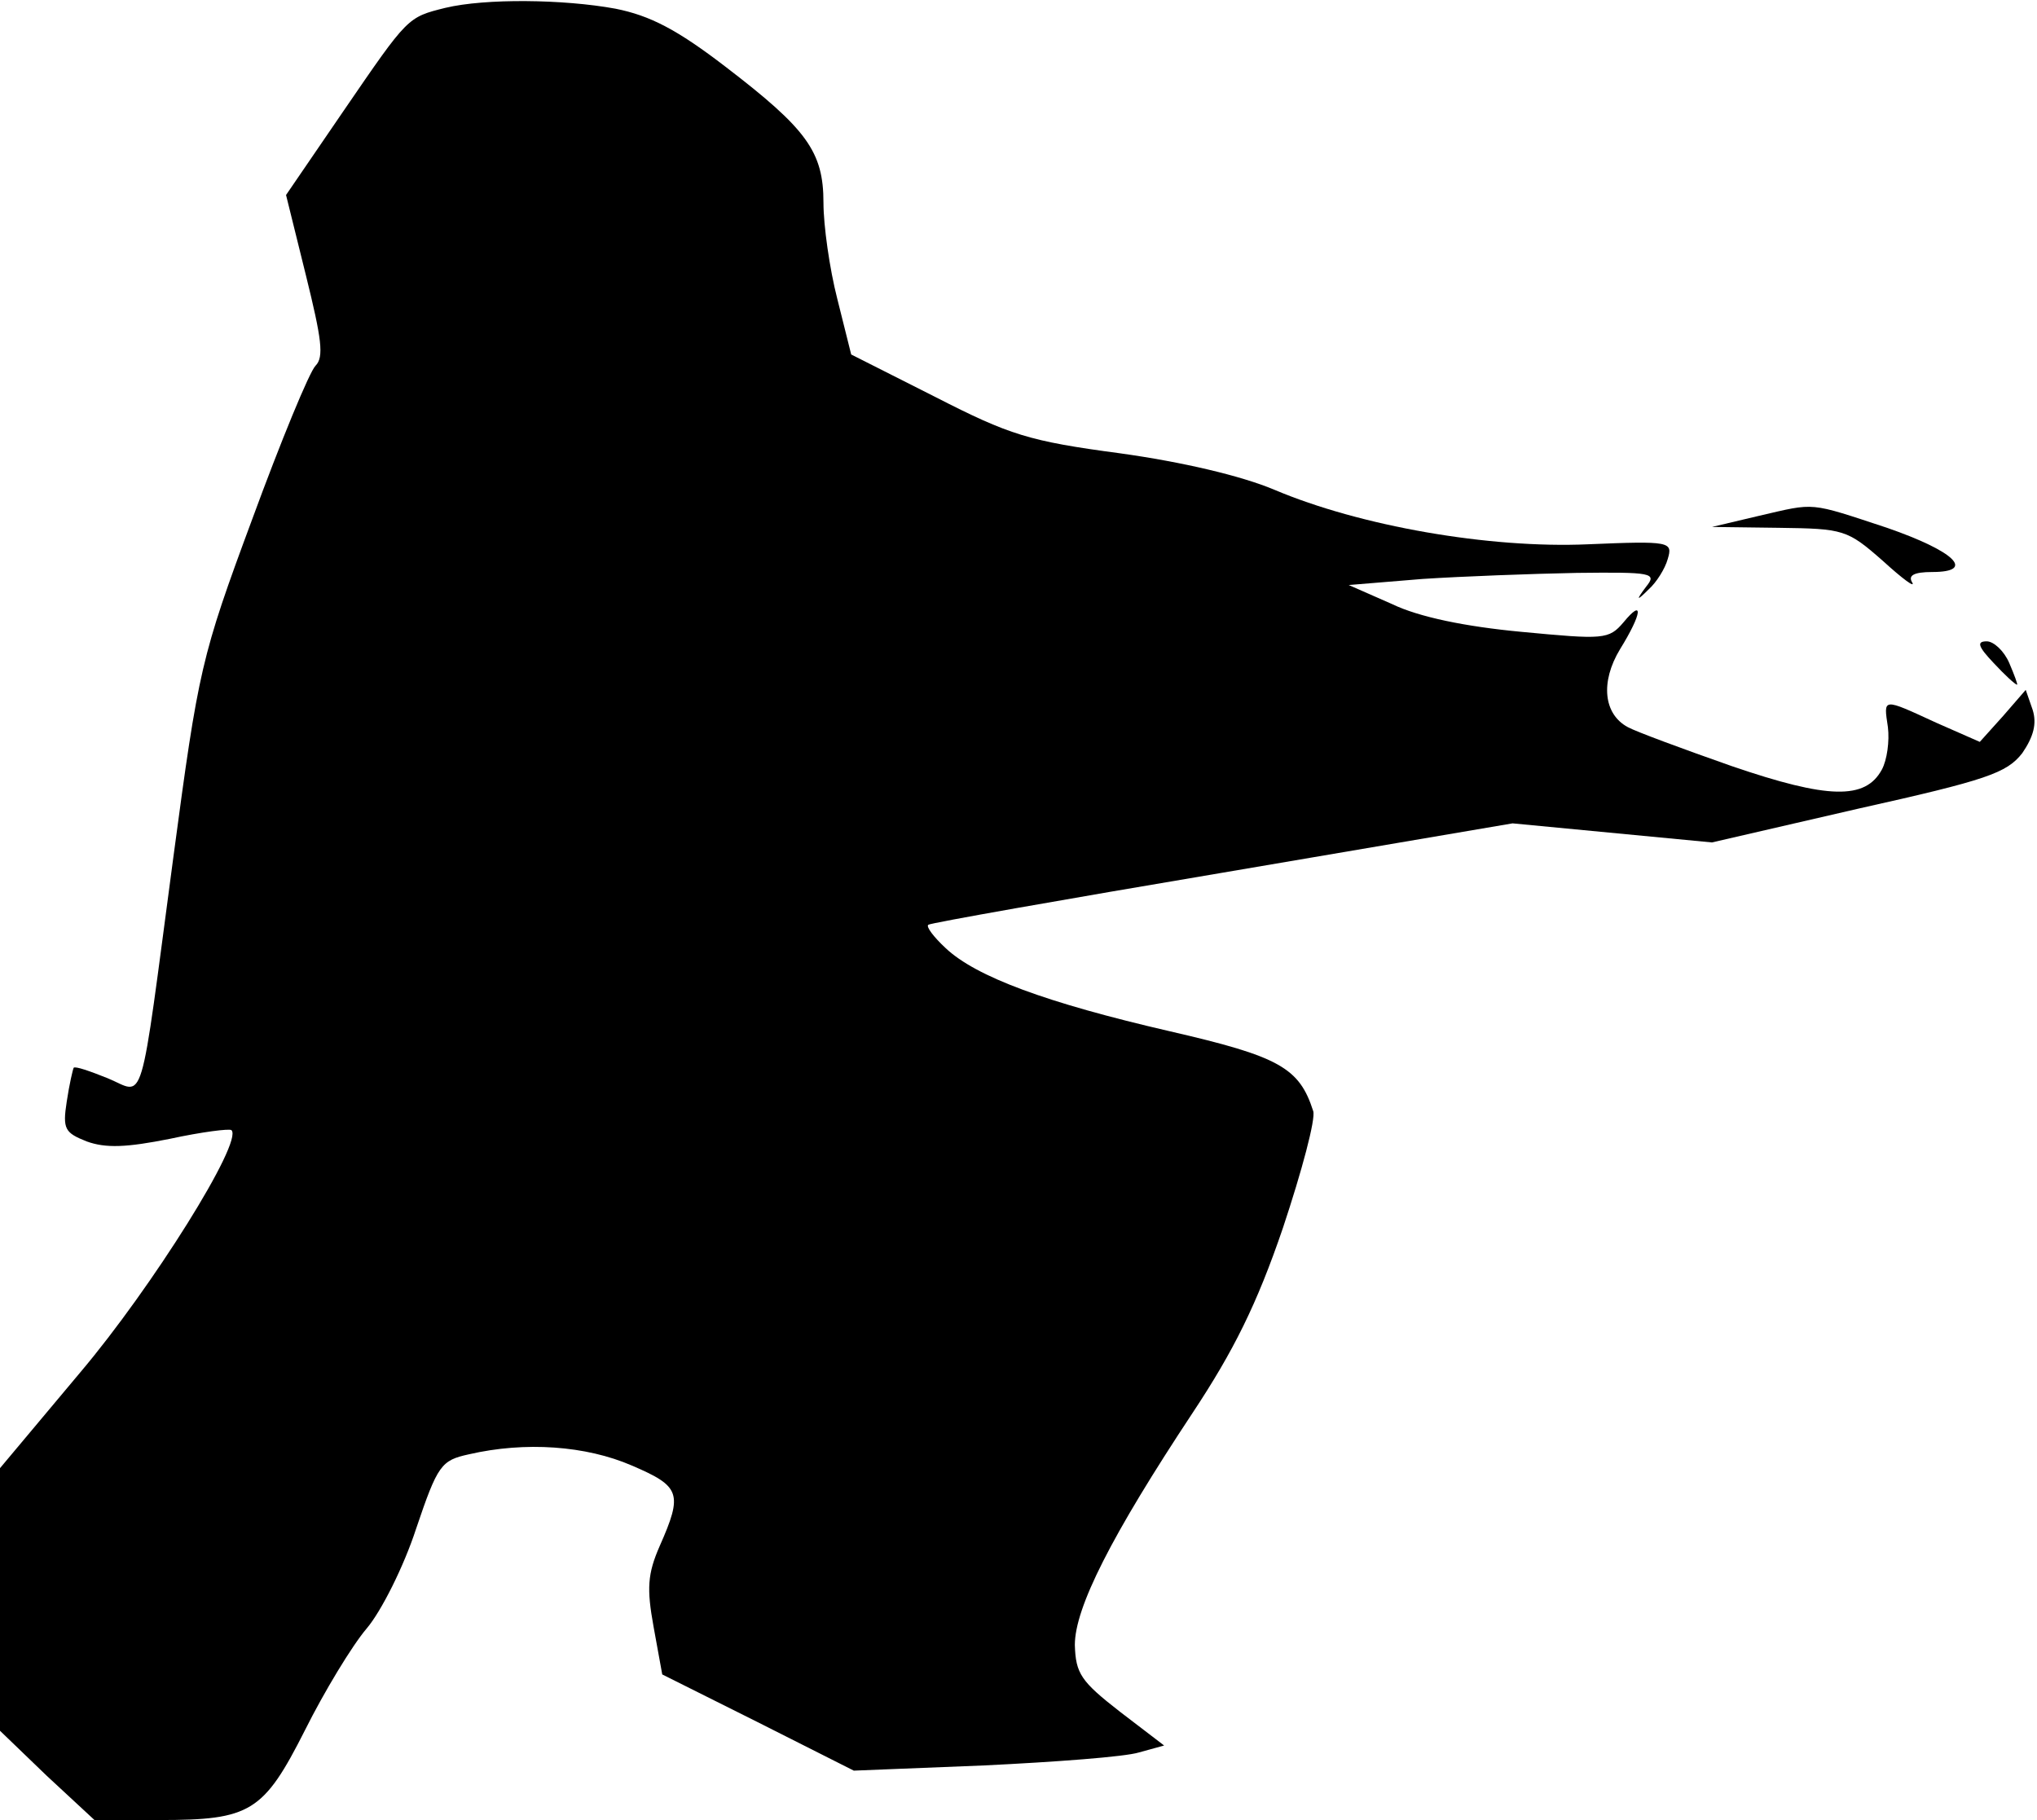 <?xml version="1.0" standalone="no"?>
<!DOCTYPE svg PUBLIC "-//W3C//DTD SVG 20010904//EN"
 "http://www.w3.org/TR/2001/REC-SVG-20010904/DTD/svg10.dtd">
<svg version="1.0" xmlns="http://www.w3.org/2000/svg"
 width="235pt" height="210pt" viewBox="0 0 235 210"
 preserveAspectRatio="xMidYMid meet">
<g transform="translate(0,210) scale(0.1,-0.1)"
fill="#000000" stroke="none">
<path fill="#000000" stroke="none" d="M514 2091 c-44 -11 -43 -10 -117 -118
l-67 -98 23 -93 c18 -73 21 -94 11 -104 -7 -7 -40 -87 -73 -177 -59 -159 -62
-173 -91 -390 -40 -300 -32 -273 -76 -255 -20 8 -37 14 -39 12 -1 -2 -5 -19
-8 -39 -5 -32 -2 -36 23 -46 22 -8 46 -7 96 3 37 8 69 12 71 10 14 -13 -92
-182 -174 -279 l-93 -111 0 -151 0 -152 54 -52 55 -51 75 0 c105 0 120 9 168
104 22 44 54 97 71 117 17 20 43 72 57 115 25 74 29 79 61 86 65 15 135 10
188 -13 56 -24 59 -32 32 -93 -14 -32 -15 -49 -7 -93 l10 -55 110 -55 111 -56
150 6 c83 4 163 10 179 15 l29 8 -51 39 c-45 35 -51 44 -52 77 0 43 42 126
136 268 47 71 74 125 104 213 22 66 38 126 35 135 -16 50 -39 63 -165 92 -143
33 -224 63 -259 96 -14 13 -23 25 -20 27 2 2 155 29 339 60 l335 57 115 -11
115 -11 169 39 c148 33 171 41 189 64 13 19 17 34 12 50 l-8 23 -26 -30 -27
-30 -50 22 c-63 29 -61 29 -56 -5 2 -16 -1 -38 -7 -49 -19 -35 -62 -34 -173 4
-57 20 -111 40 -120 45 -28 15 -32 52 -9 90 26 42 27 59 4 31 -17 -20 -23 -20
-118 -11 -64 6 -118 17 -149 32 l-50 22 85 7 c46 3 126 6 178 7 87 1 93 0 80
-16 -12 -16 -11 -17 3 -3 9 8 19 24 22 35 6 20 3 21 -92 17 -114 -5 -263 21
-362 63 -38 16 -106 32 -178 42 -105 14 -127 21 -213 65 l-97 49 -16 64 c-9
35 -16 85 -16 111 0 59 -19 85 -113 157 -56 43 -87 59 -127 67 -60 11 -150 12
-196 1z"/>
<path fill="#000000" stroke="none" d="M2030 1505 l-55 -13 77 -1 c75 -1 79
-2 120 -38 23 -21 38 -32 34 -25 -5 8 2 12 23 12 51 0 26 24 -52 51 -91 30
-82 29 -147 14z"/>
<path fill="#000000" stroke="none" d="M2300 1335 c13 -14 25 -25 27 -25 1 0
-3 11 -9 25 -6 14 -18 25 -26 25 -12 0 -10 -6 8 -25z"/>
</g>
</svg>
